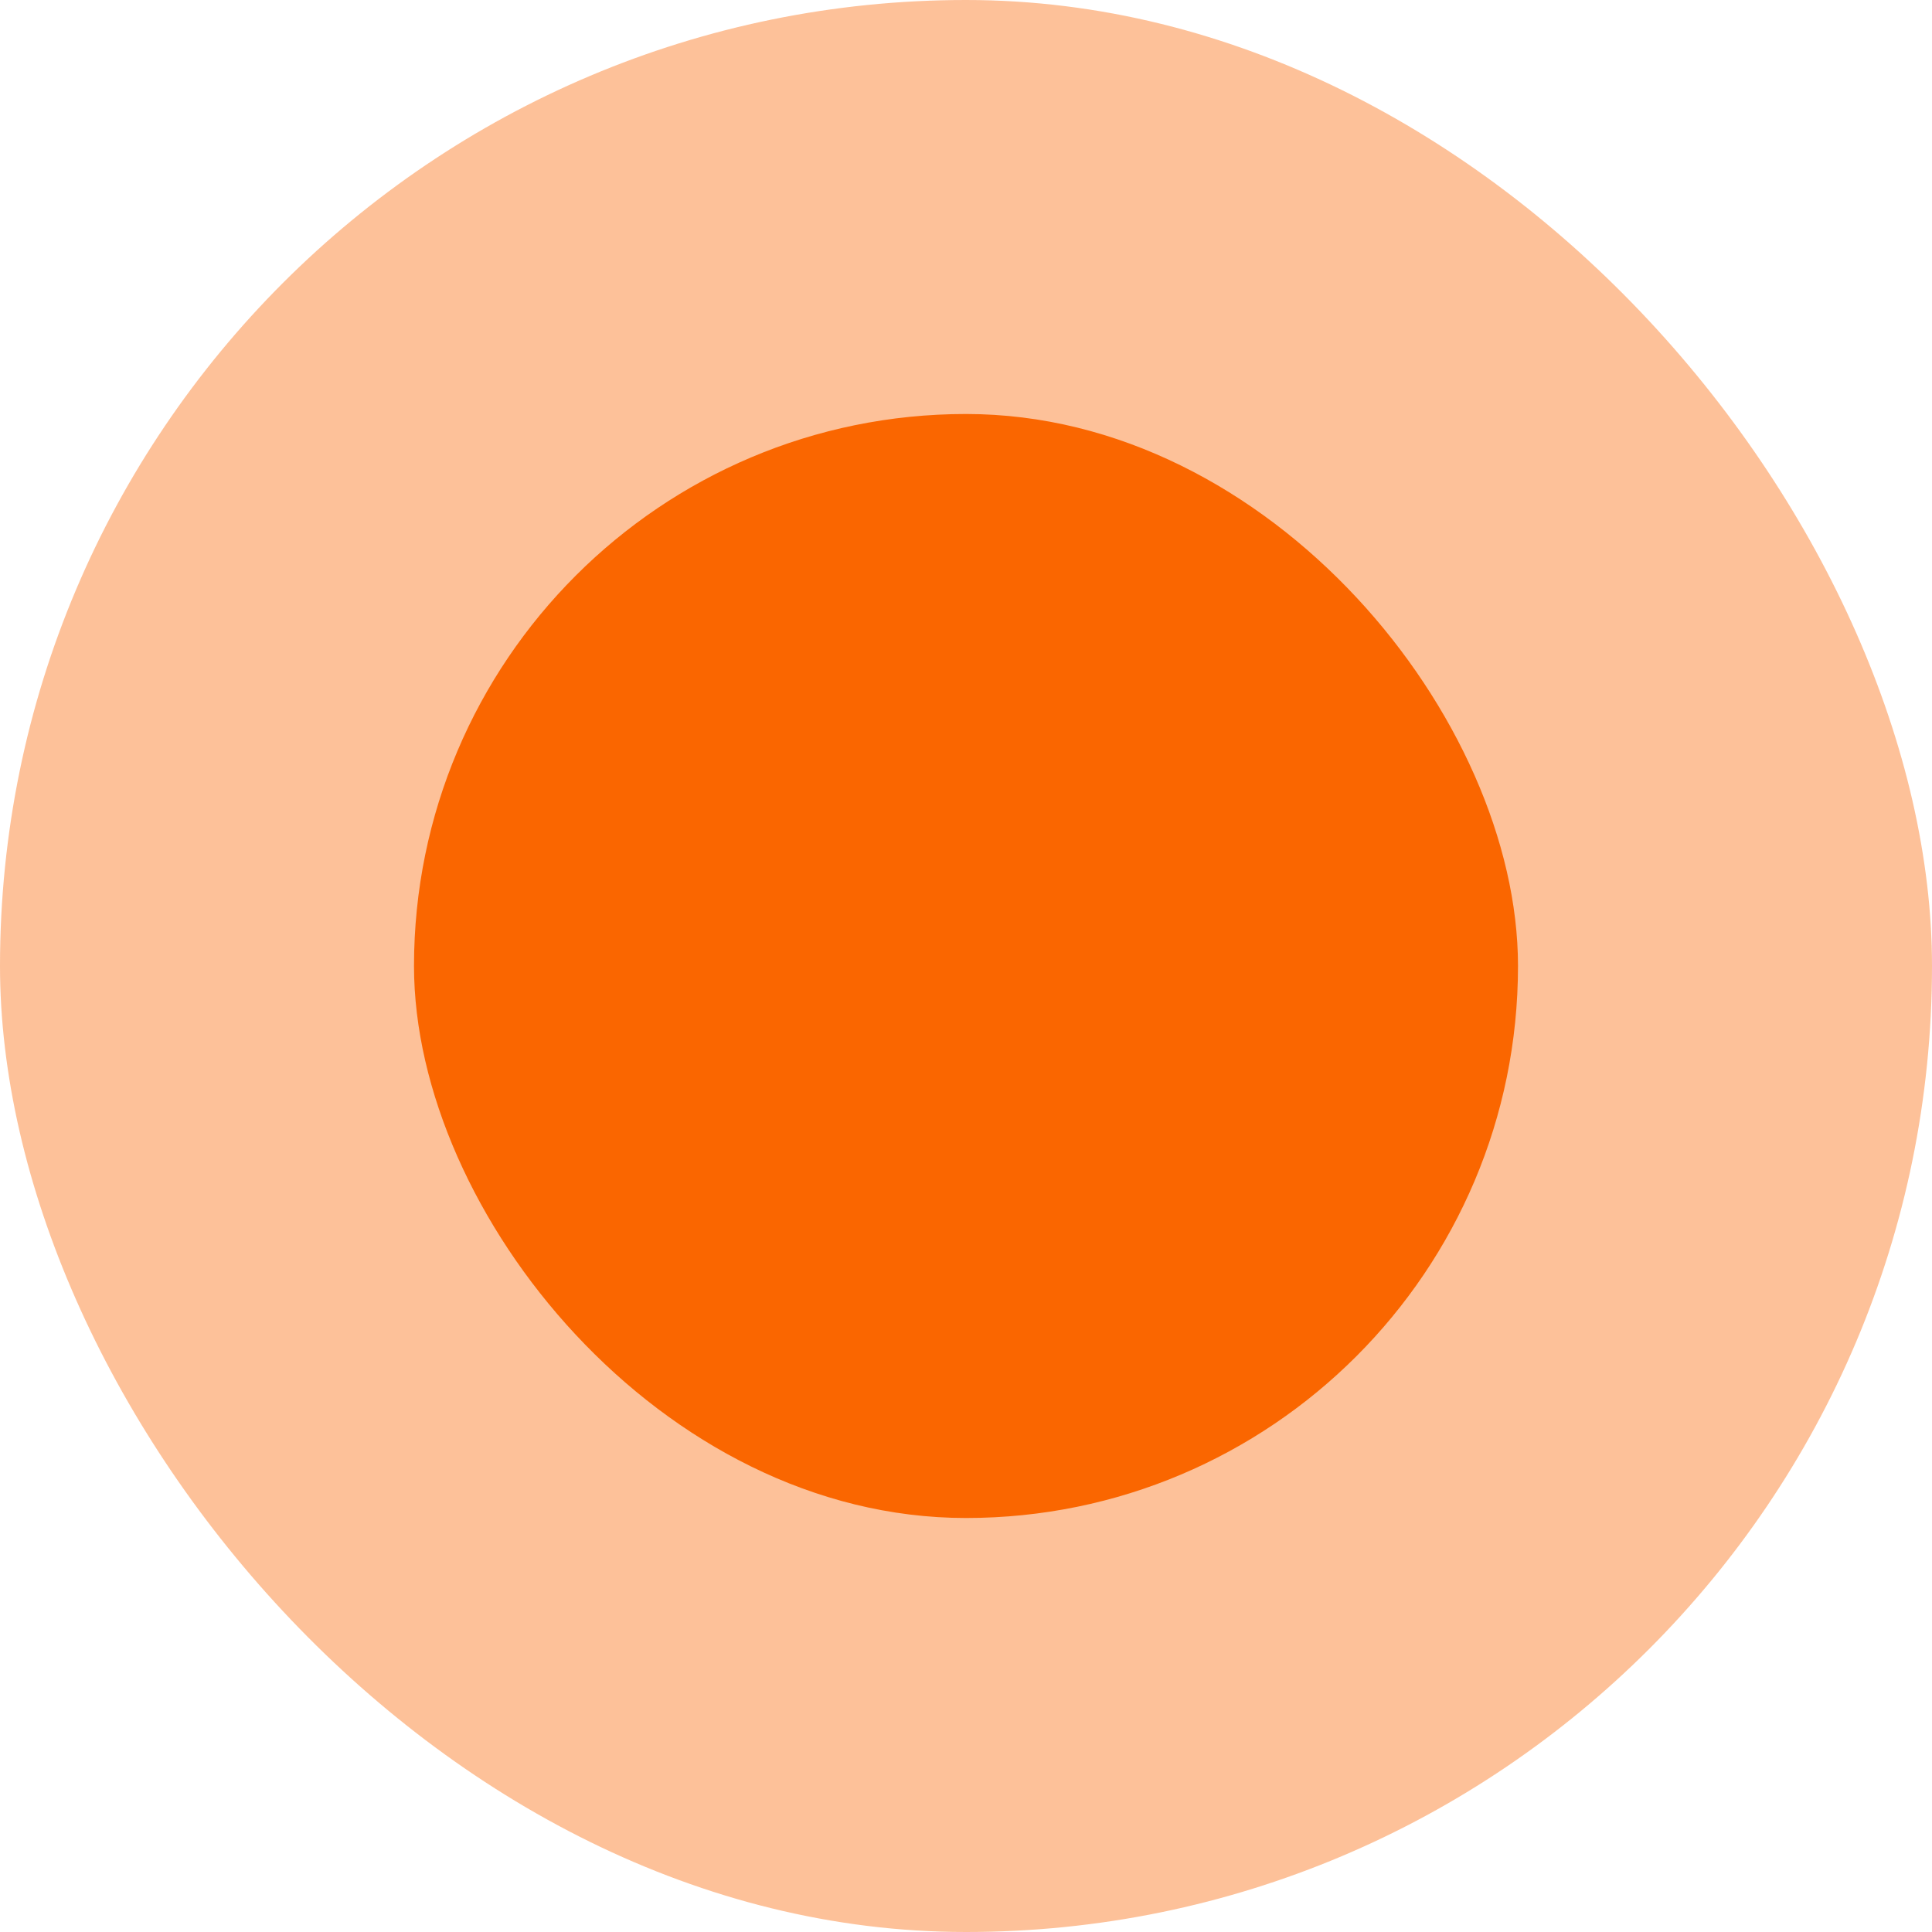 <?xml version="1.0" encoding="UTF-8"?>
<svg width="14px" height="14px" viewBox="0 0 14 14" version="1.1" xmlns="http://www.w3.org/2000/svg" xmlns:xlink="http://www.w3.org/1999/xlink">
    <title>橙</title>
    <g id="页面-1" stroke="none" stroke-width="1" fill="none" fill-rule="evenodd">
        <g id="机房一体化配色方案备份-4" transform="translate(-375, -365)" fill="#FA6600">
            <g id="编组-18" transform="translate(290, 232)">
                <g id="橙" transform="translate(85, 133)">
                    <rect id="矩形备份-20" opacity="0.4" x="0" y="0" width="14" height="14" rx="7"></rect>
                    <rect id="矩形备份-22" x="3" y="3" width="8" height="8" rx="4"></rect>
                </g>
            </g>
        </g>
    </g>
</svg>